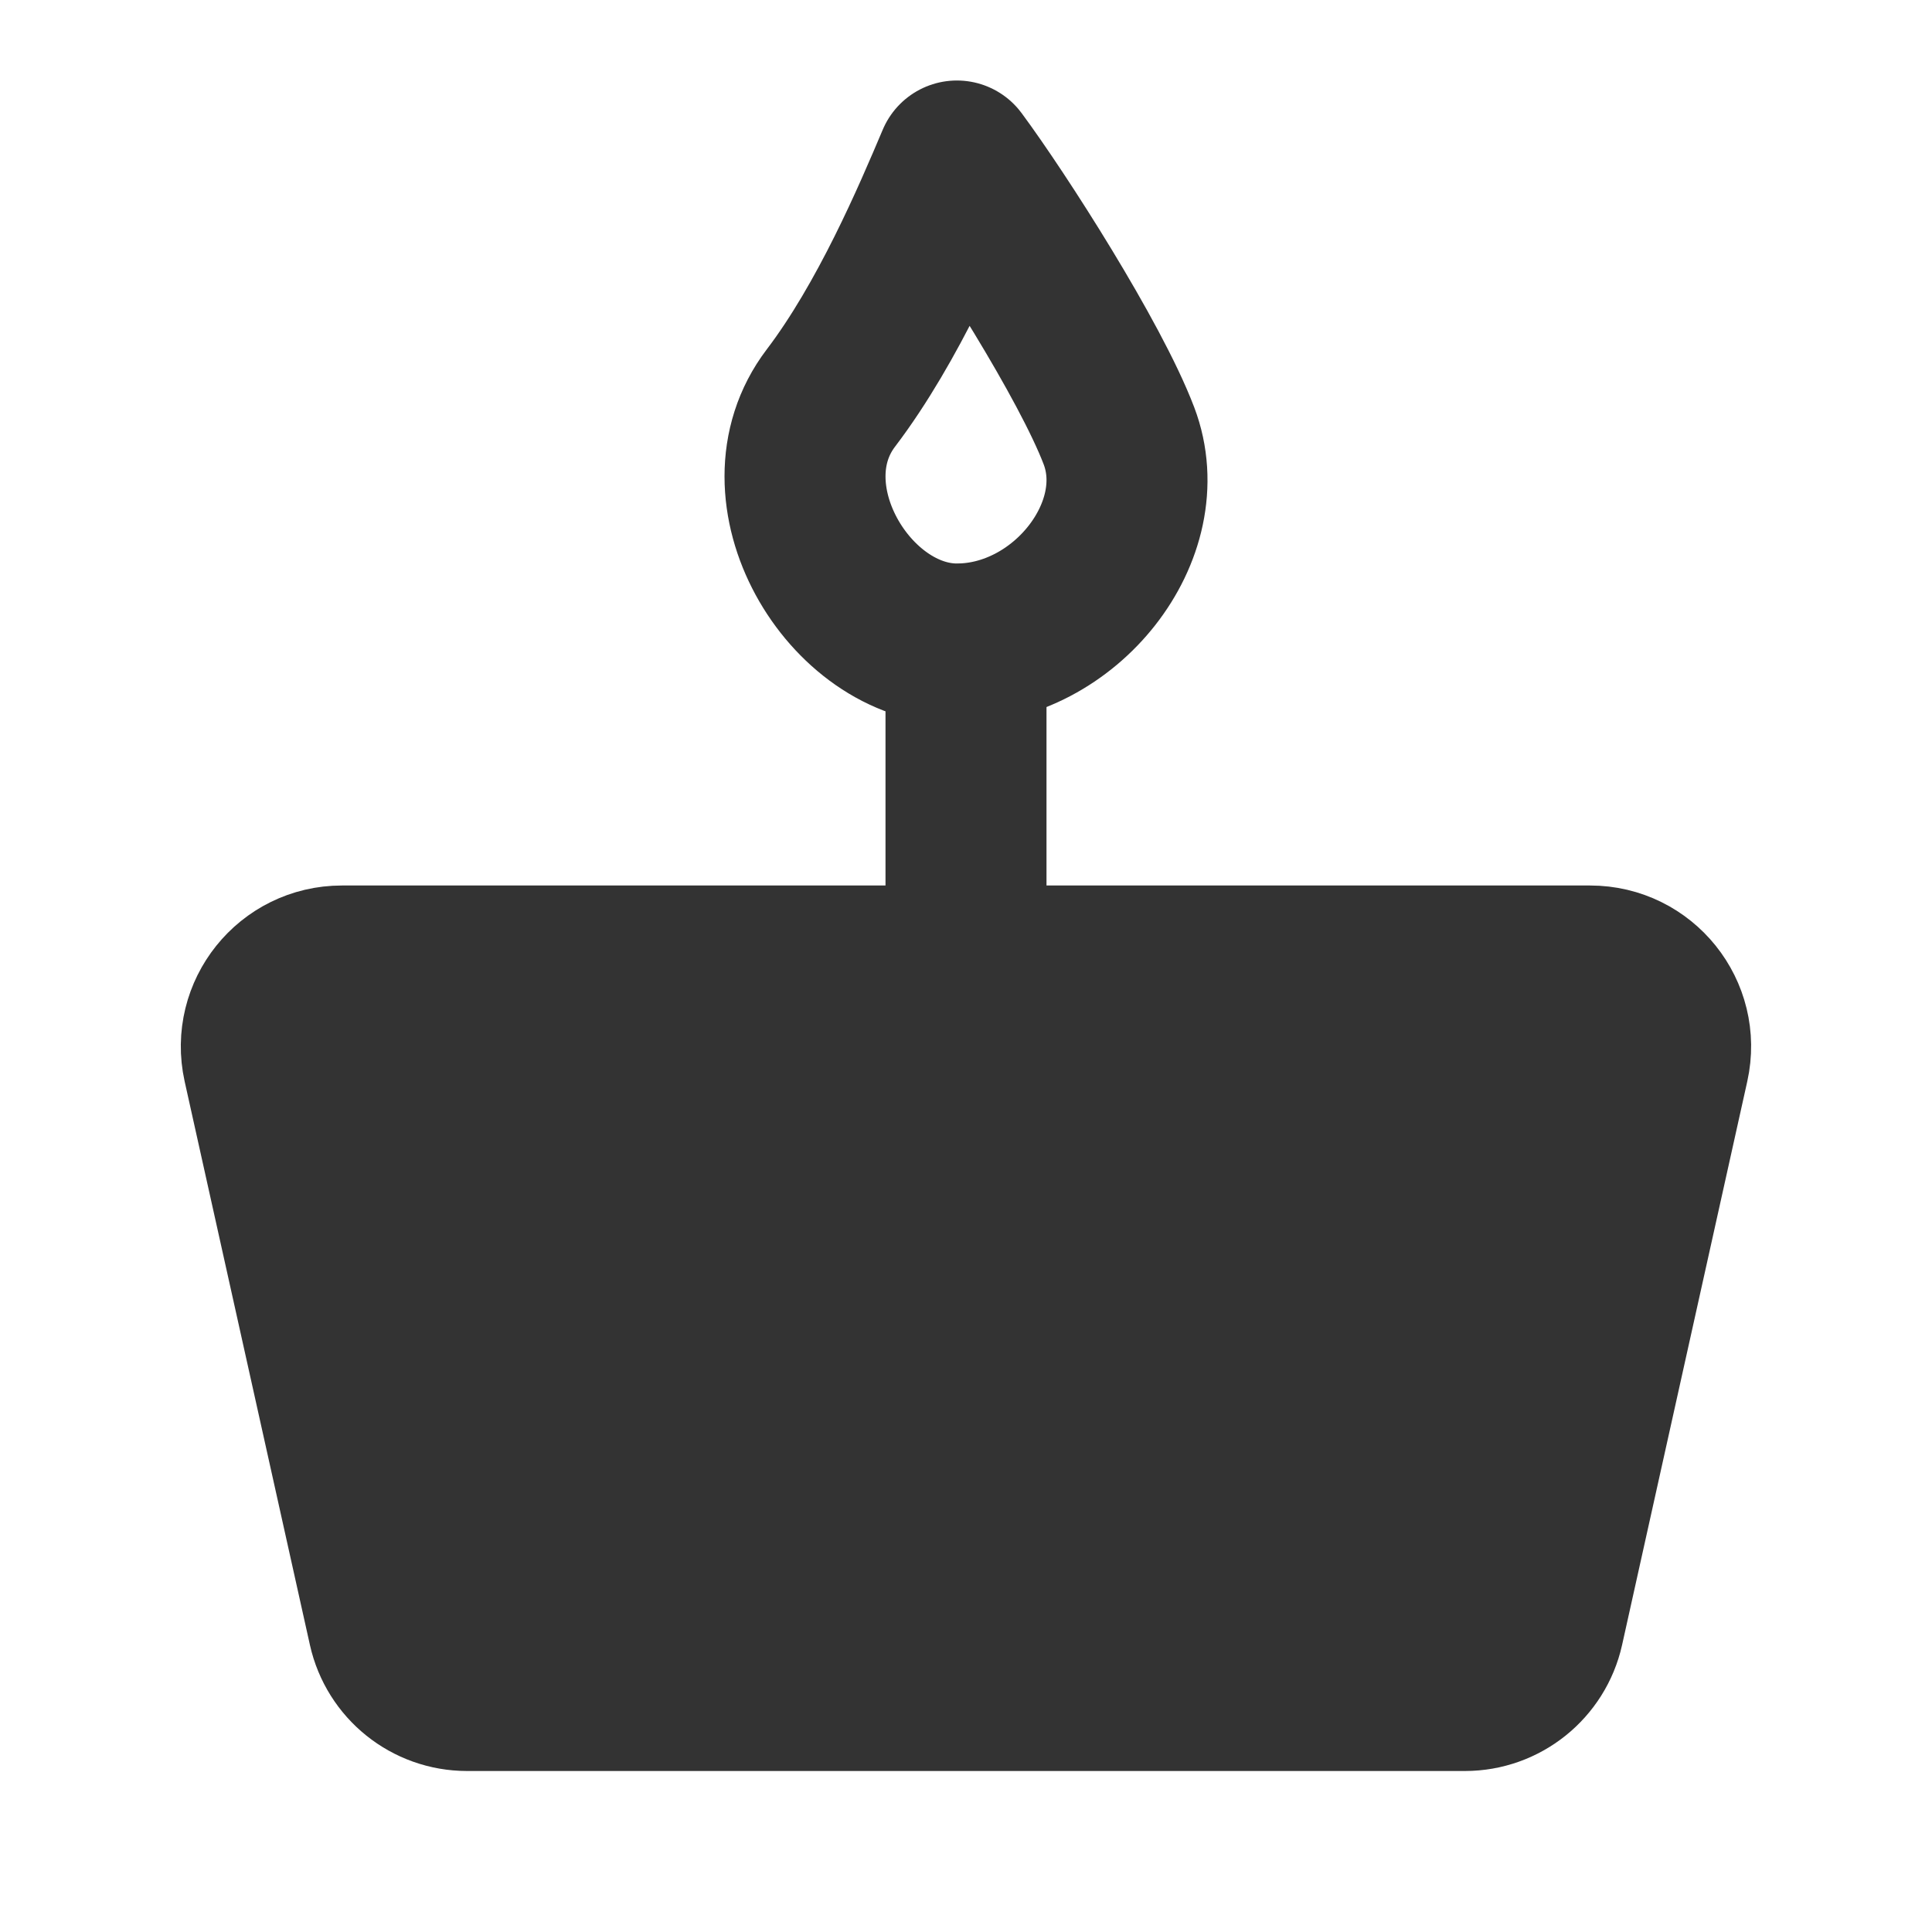 <svg width="24" height="24" viewBox="0 0 24 24" fill="none" xmlns="http://www.w3.org/2000/svg">
<path d="M3.27 13.217C3.132 12.592 3.607 12 4.247 12H19.753C20.393 12 20.868 12.592 20.729 13.217L19.174 20.217C19.072 20.674 18.666 21 18.198 21H5.802C5.333 21 4.928 20.674 4.826 20.217L3.27 13.217Z" fill="#333333" stroke="#333333" stroke-width="2" stroke-linecap="round" stroke-linejoin="round"/>
<path d="M10.322 4.944C11.037 4.004 11.589 2.705 11.887 2C12.409 2.705 13.542 4.474 13.9 5.414C14.347 6.59 13.229 8 11.887 8C10.545 8 9.427 6.12 10.322 4.944Z" stroke="#333333" stroke-width="2" stroke-linecap="round" stroke-linejoin="round"/>
<path d="M12 8V12" stroke="#333333" stroke-width="2" stroke-linecap="round" stroke-linejoin="round"/>
</svg>
